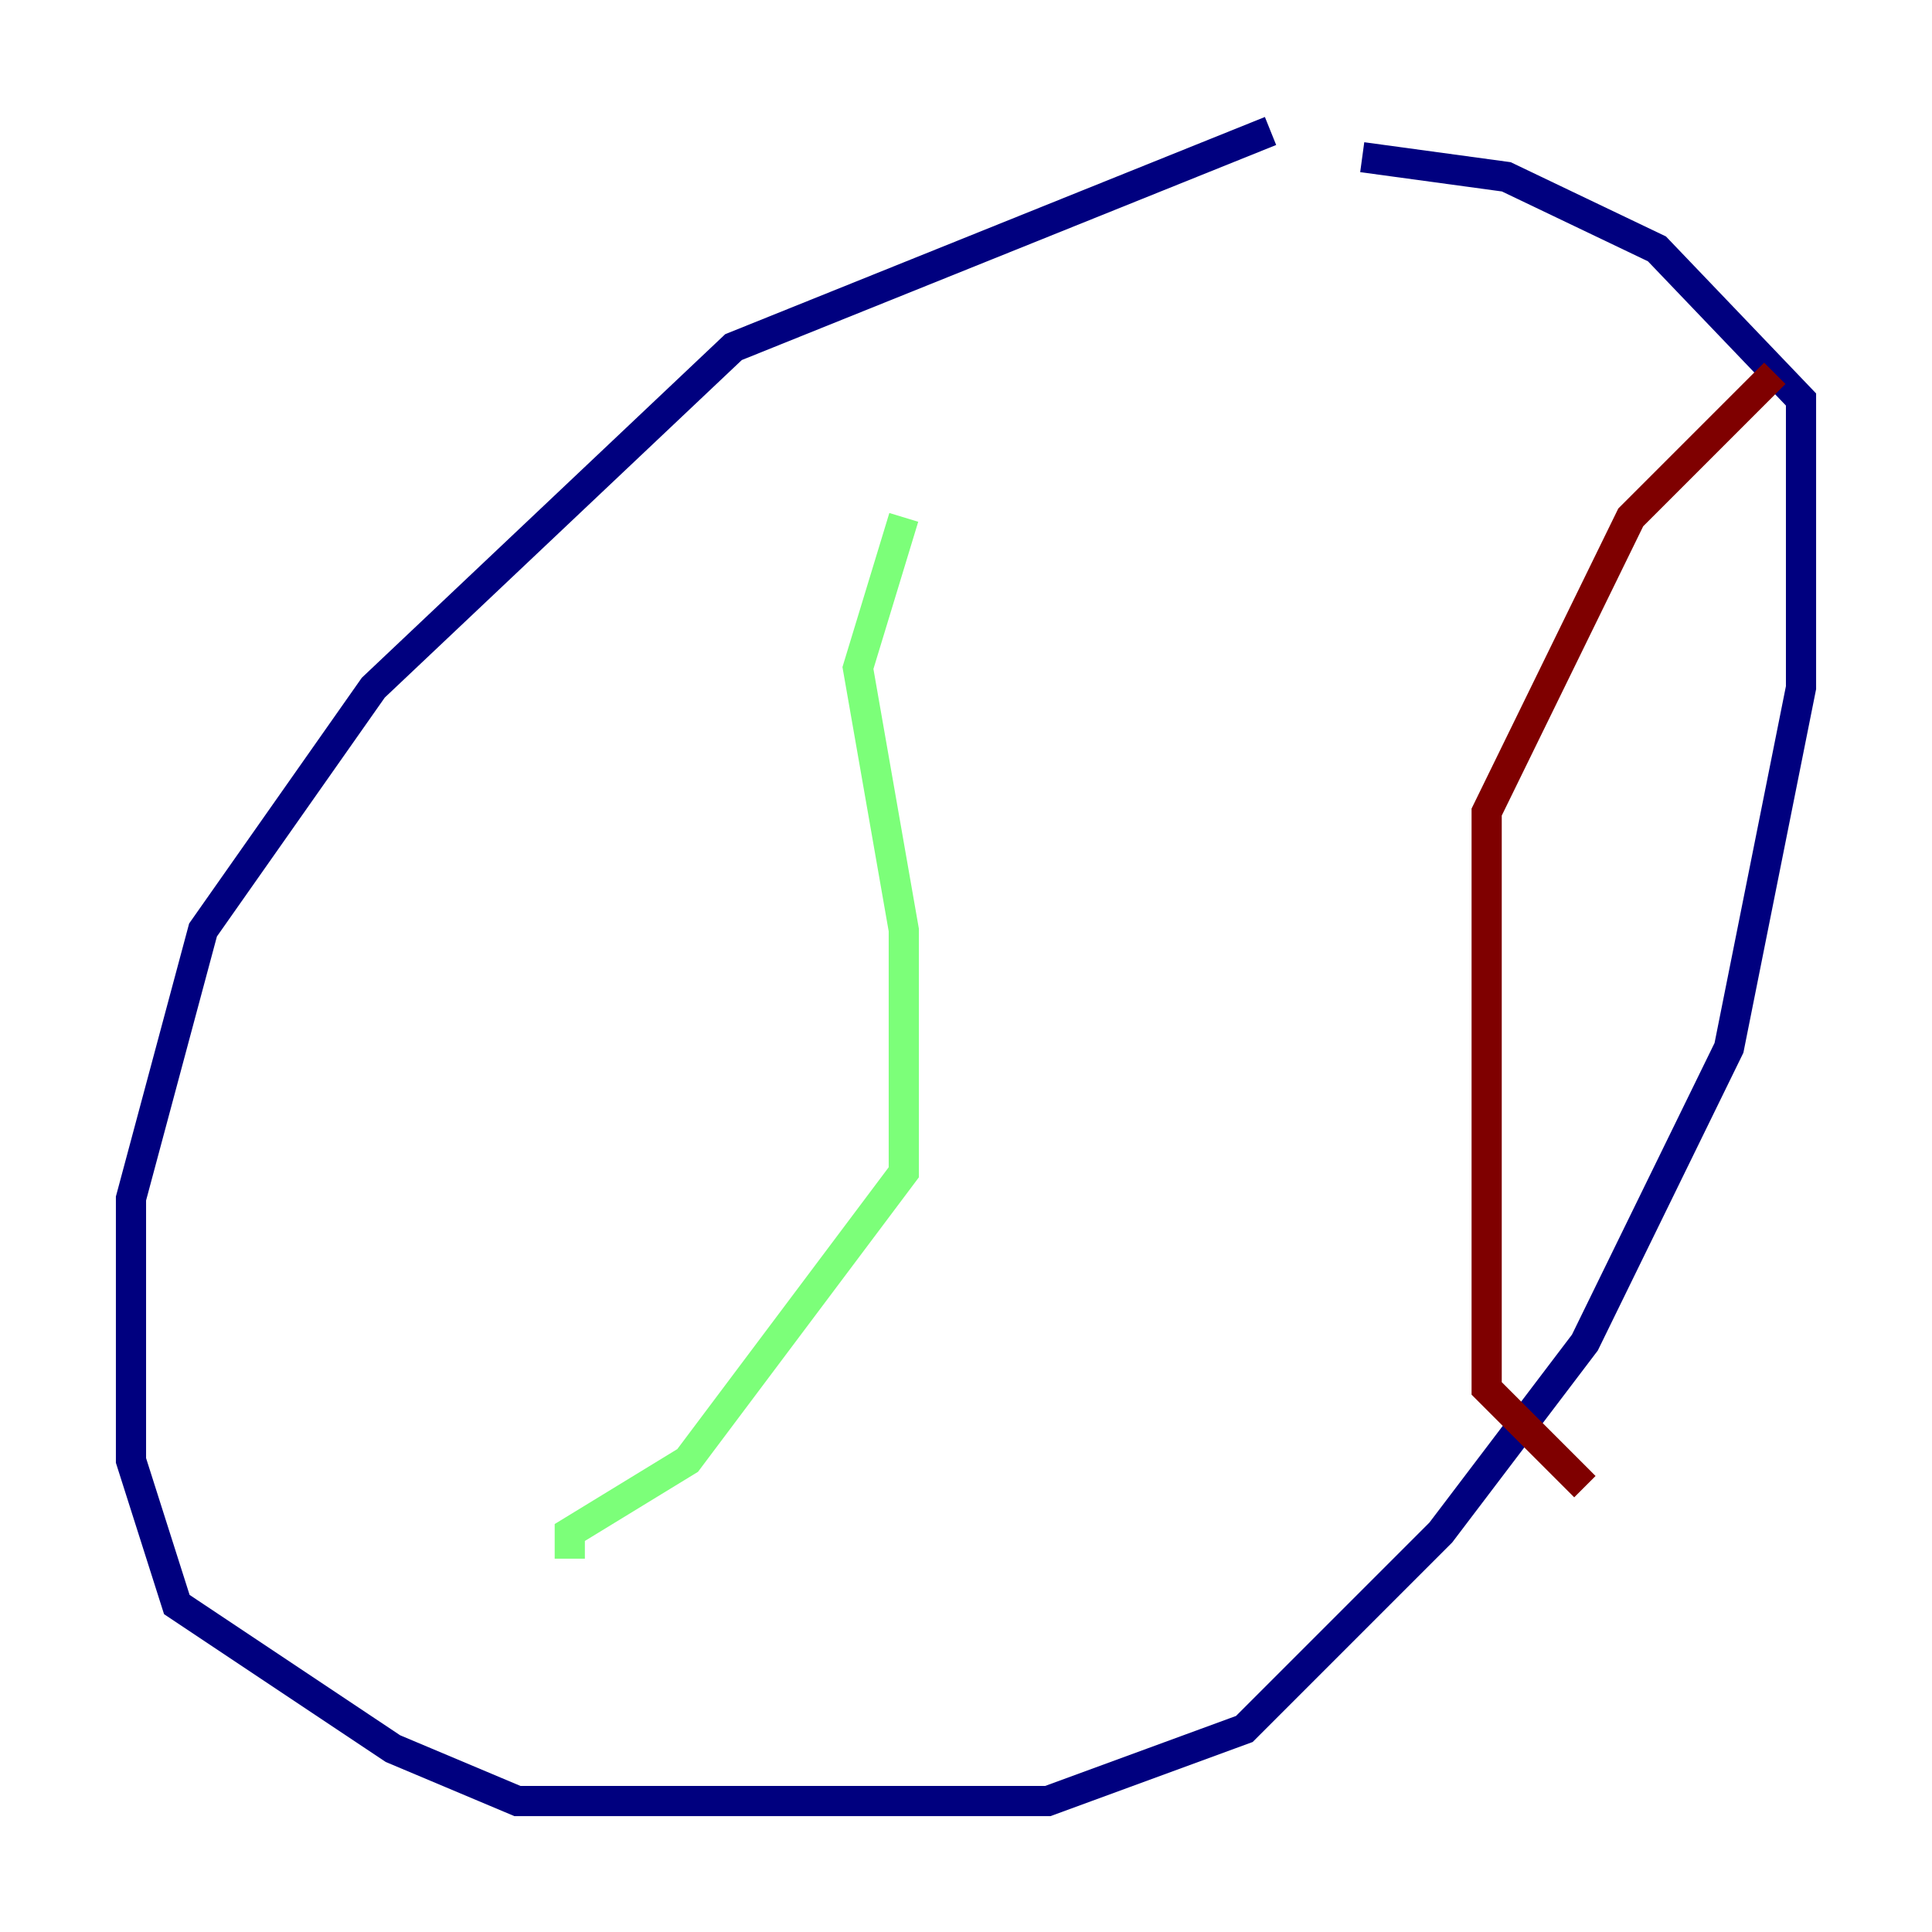<?xml version="1.0" encoding="utf-8" ?>
<svg baseProfile="tiny" height="128" version="1.2" viewBox="0,0,128,128" width="128" xmlns="http://www.w3.org/2000/svg" xmlns:ev="http://www.w3.org/2001/xml-events" xmlns:xlink="http://www.w3.org/1999/xlink"><defs /><polyline fill="none" points="84.176,8.678 48.597,22.997 24.732,45.559 13.451,61.614 8.678,79.403 8.678,96.759 11.715,106.305 26.034,115.851 34.278,119.322 69.424,119.322 82.441,114.549 95.458,101.532 105.003,88.949 114.549,69.424 119.322,45.559 119.322,26.468 109.776,16.488 99.797,11.715 90.251,10.414" stroke="#00007f" stroke-width="2" /><polyline fill="none" points="59.878,34.278 56.841,44.258 59.878,61.614 59.878,77.668 45.559,96.759 37.749,101.532 37.749,103.268" stroke="#7cff79" stroke-width="2" /><polyline fill="none" points="117.586,24.732 108.041,34.278 98.495,53.803 98.495,91.986 105.003,98.495" stroke="#7f0000" stroke-width="2" /></svg>